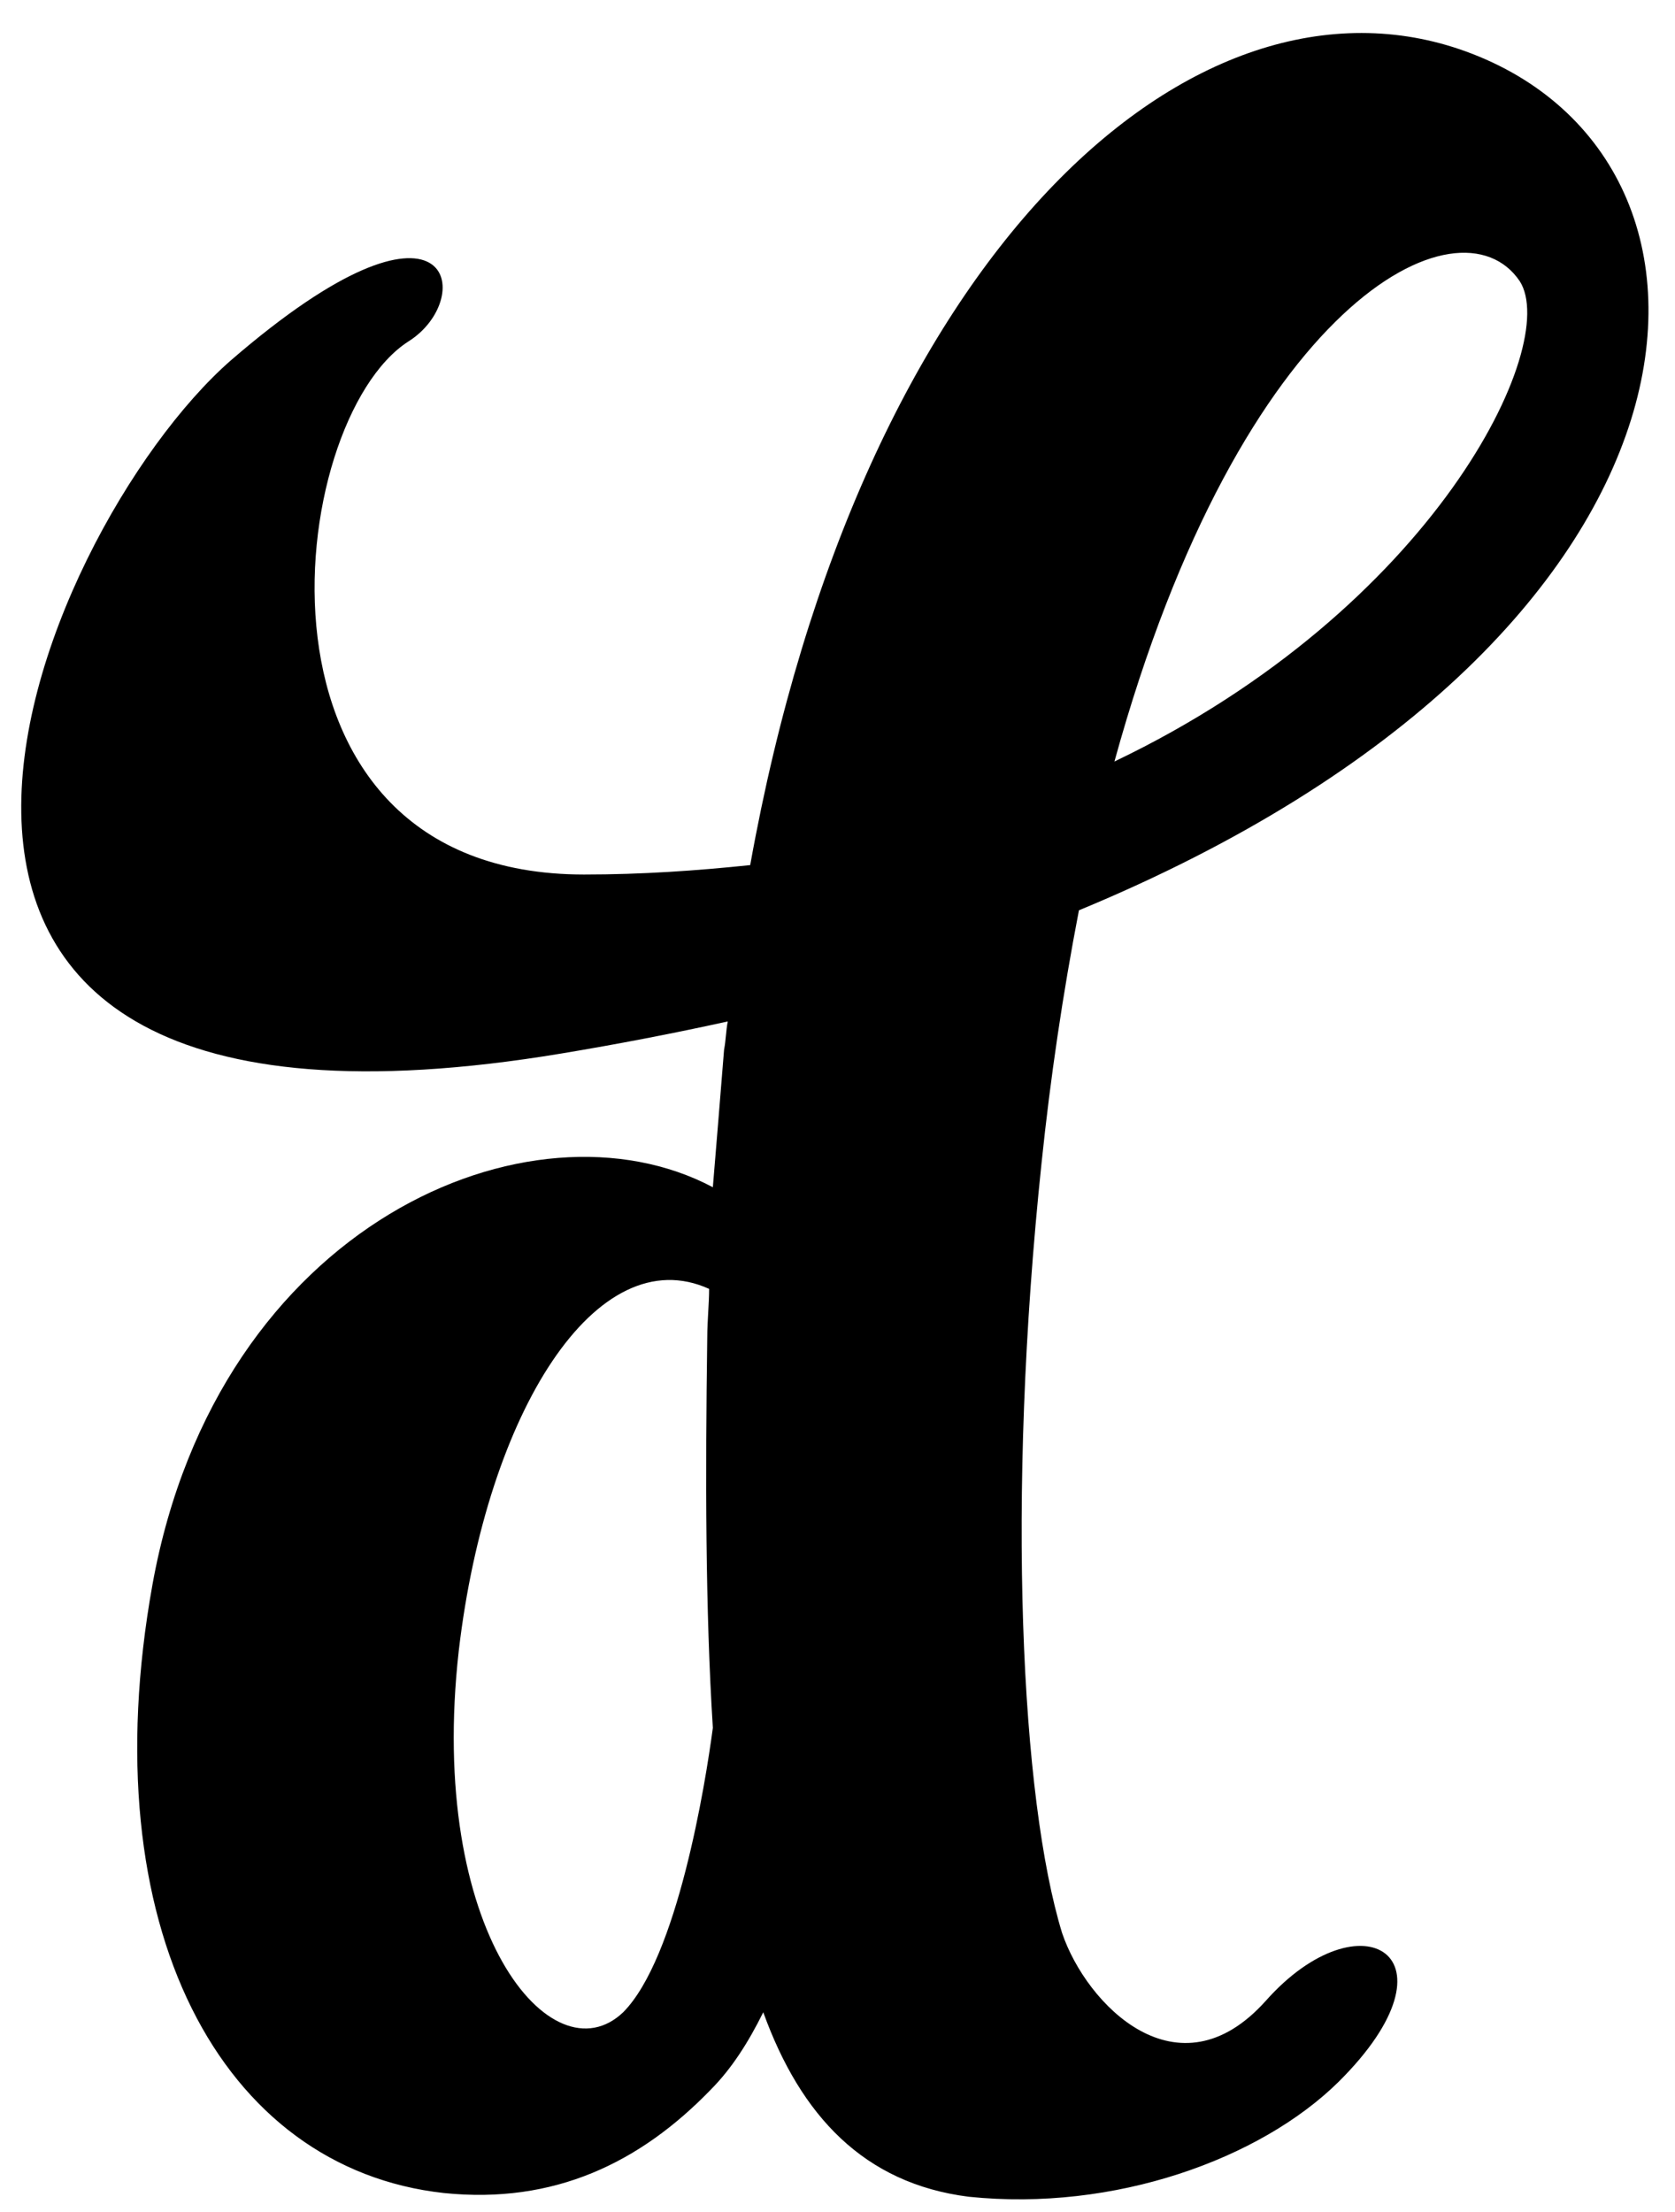 <svg width="50" height="66" viewBox="0 0 50 66" fill="none" xmlns="http://www.w3.org/2000/svg">
<path fill-rule="evenodd" clip-rule="evenodd" d="M32.207 27.161C31.726 29.654 31.354 32.167 31.092 34.692C30.033 44.752 30.48 53.688 31.705 57.678C32.431 59.815 35.162 62.624 37.783 59.701C40.626 56.498 43.75 58.352 39.957 62.117C37.617 64.422 33.268 65.995 28.918 65.545C25.795 65.152 23.9 63.13 22.784 60.04C22.34 60.938 21.837 61.725 21.224 62.342C19.105 64.535 16.539 65.772 13.25 65.434C6.613 64.704 2.712 57.511 4.551 47.281C6.503 36.49 15.87 32.556 21.279 35.424C21.391 34.075 21.502 32.725 21.614 31.32C21.642 31.18 21.655 31.039 21.669 30.898C21.683 30.758 21.697 30.617 21.724 30.477C20.079 30.839 18.424 31.157 16.762 31.433C-7.213 35.423 1.04 15.864 6.894 10.75C13.53 5.017 14.254 8.895 12.191 10.188C8.511 12.548 6.894 26.093 17.432 26.093C19.161 26.093 20.778 25.981 22.394 25.812C25.685 7.49 35.665 -1.391 43.75 1.532C52.726 4.792 51.779 19.067 32.207 27.161ZM21.279 51.554C21.055 48.012 21.055 44.022 21.112 39.918C21.112 39.658 21.127 39.397 21.141 39.145C21.155 38.907 21.168 38.675 21.168 38.457C17.822 36.939 14.533 42.11 13.695 49.249C12.749 57.622 16.483 62.062 18.603 60.04C20.22 58.409 21.056 53.237 21.279 51.554ZM45.365 8.389C43.581 5.747 37.058 8.951 33.267 22.721C42.802 18.167 46.593 10.299 45.365 8.389Z" fill="black"/>
</svg>
